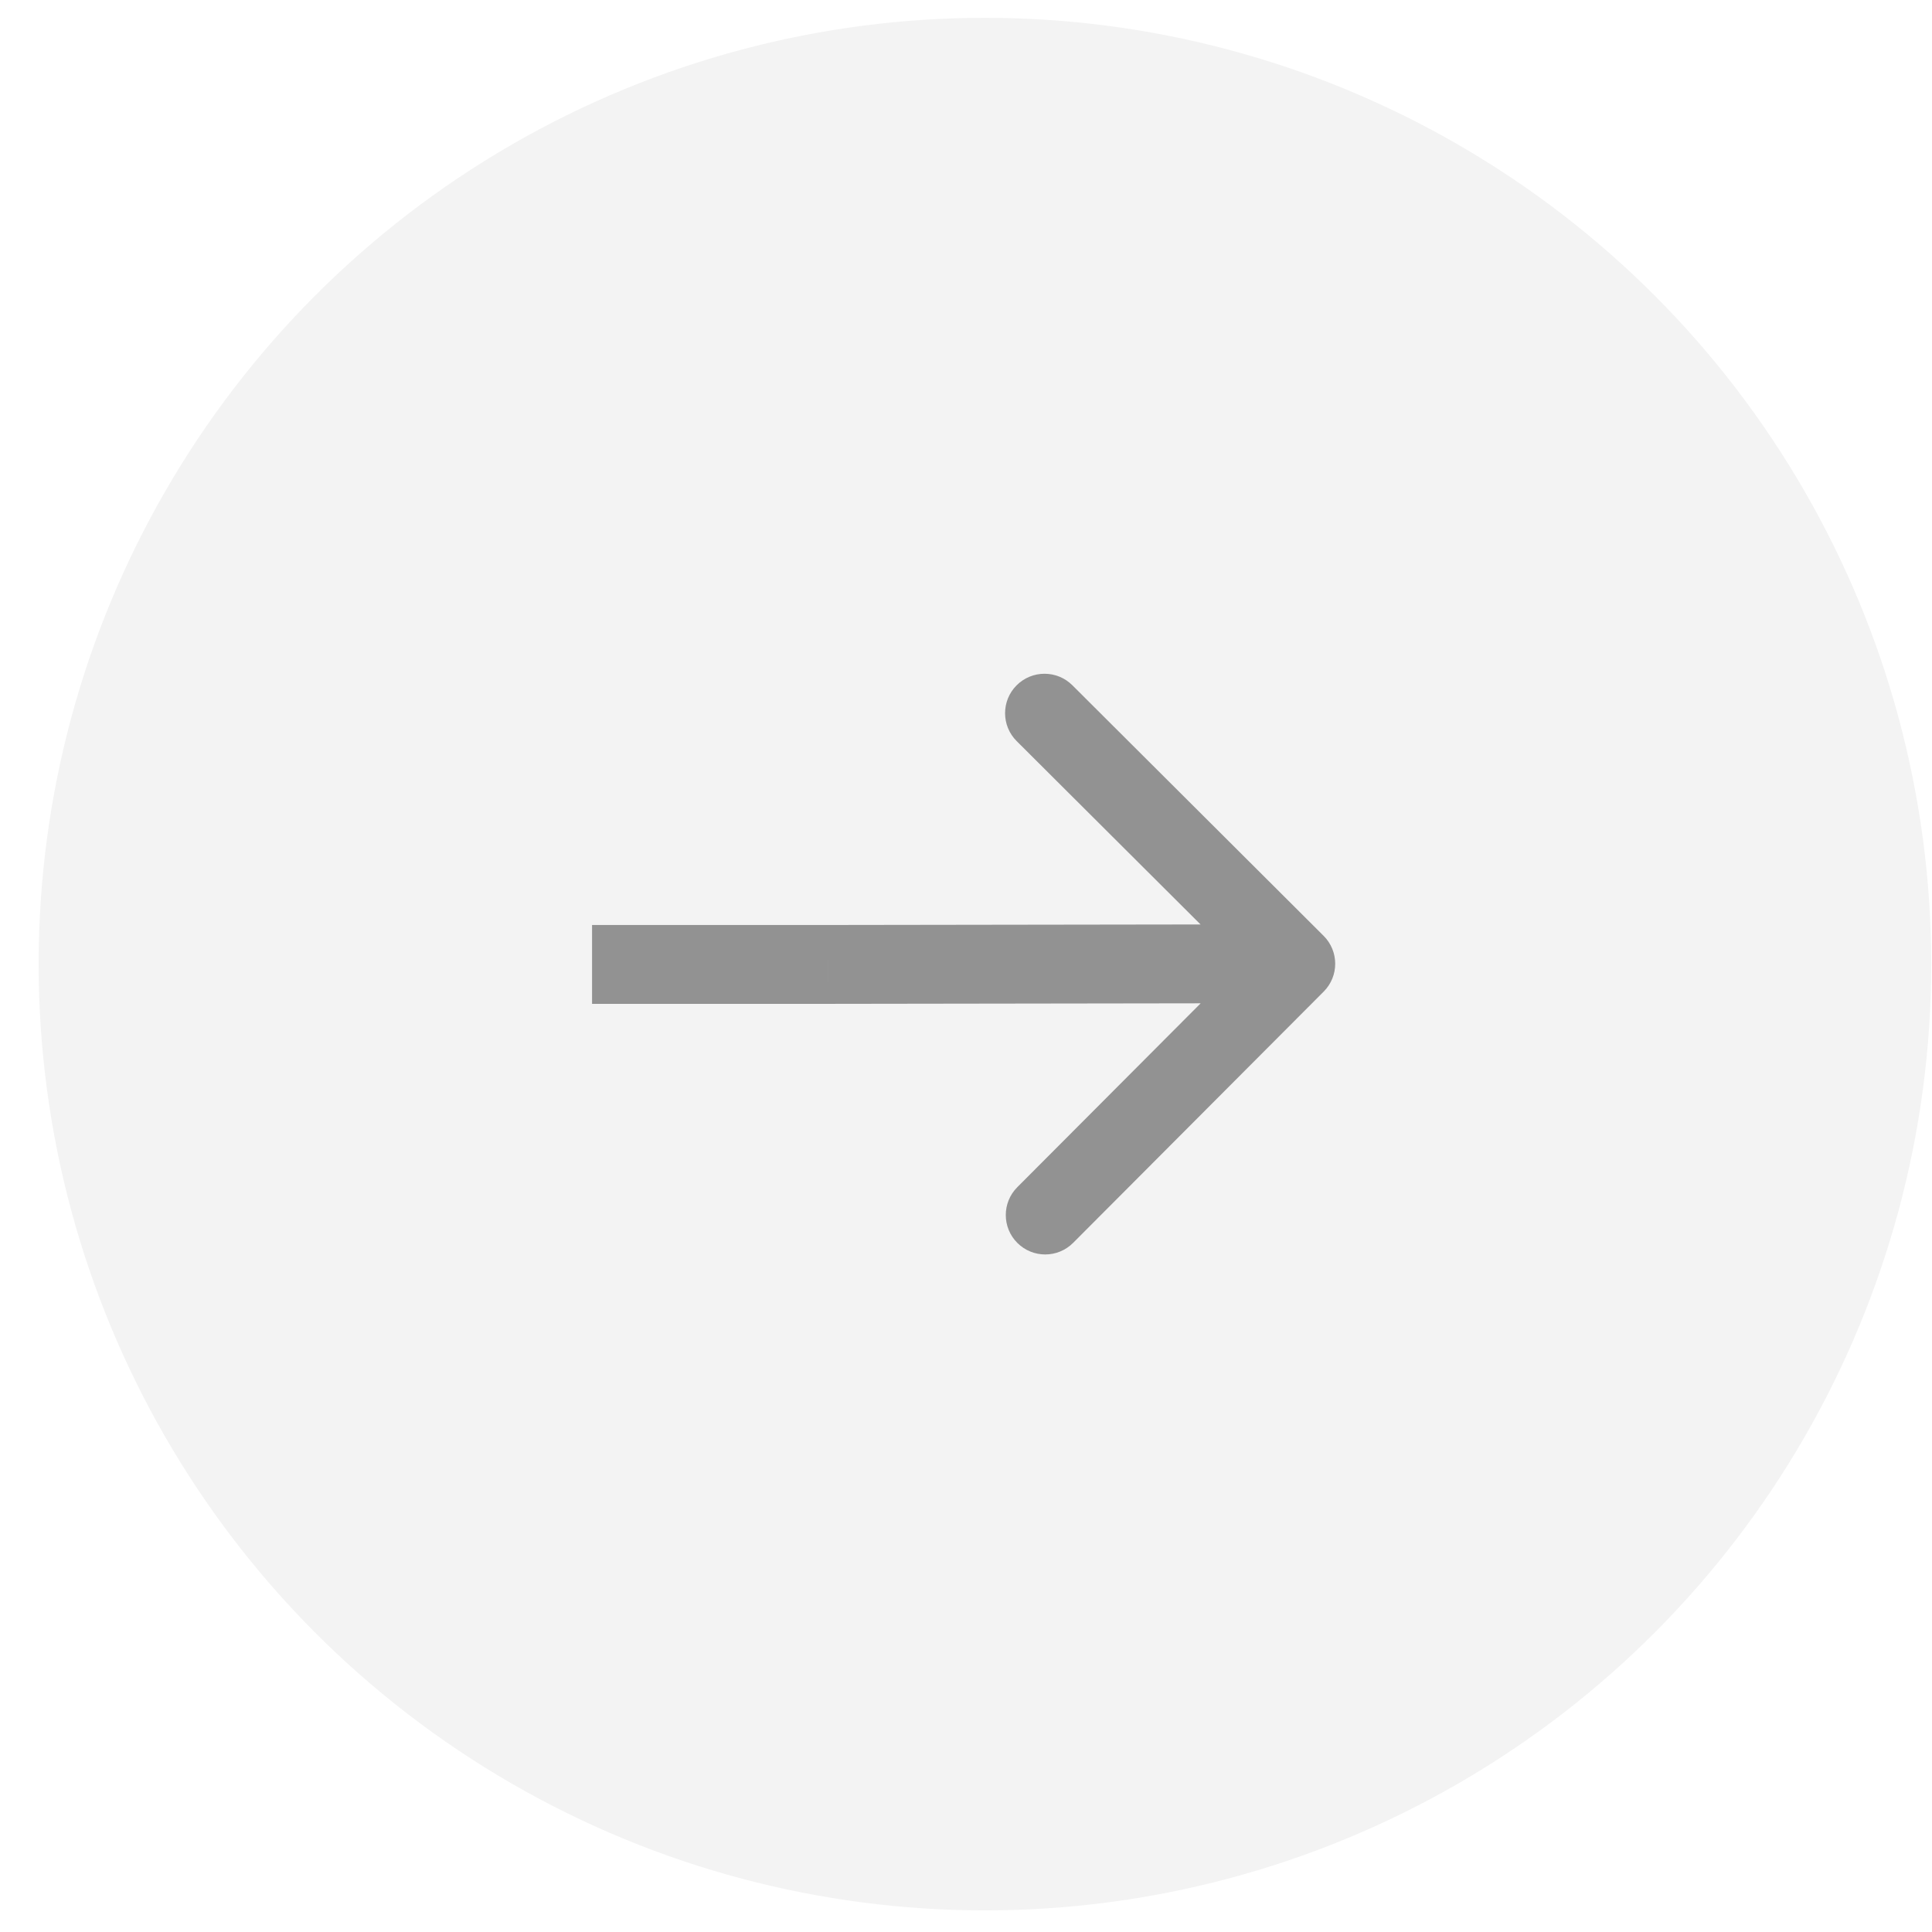 <svg width="49" height="49" viewBox="0 0 49 49" fill="none" xmlns="http://www.w3.org/2000/svg">
<circle cx="24.98" cy="24.452" r="24" fill="black" fill-opacity="0.05"/>
<path d="M33.572 25.149C33.962 24.758 33.961 24.125 33.57 23.735L27.198 17.38C26.806 16.99 26.173 16.991 25.783 17.382C25.393 17.773 25.394 18.407 25.785 18.796L31.45 24.445L25.801 30.11C25.411 30.501 25.412 31.134 25.803 31.524C26.194 31.914 26.827 31.913 27.217 31.522L33.572 25.149ZM20.998 24.46L20.998 25.46L21 25.46L20.998 24.46ZM32.863 23.443L20.997 23.46L21 25.46L32.866 25.443L32.863 23.443ZM20.998 23.46L15.016 23.46L15.016 25.46L20.998 25.46L20.998 23.46Z" fill="#929292"/>
</svg>
